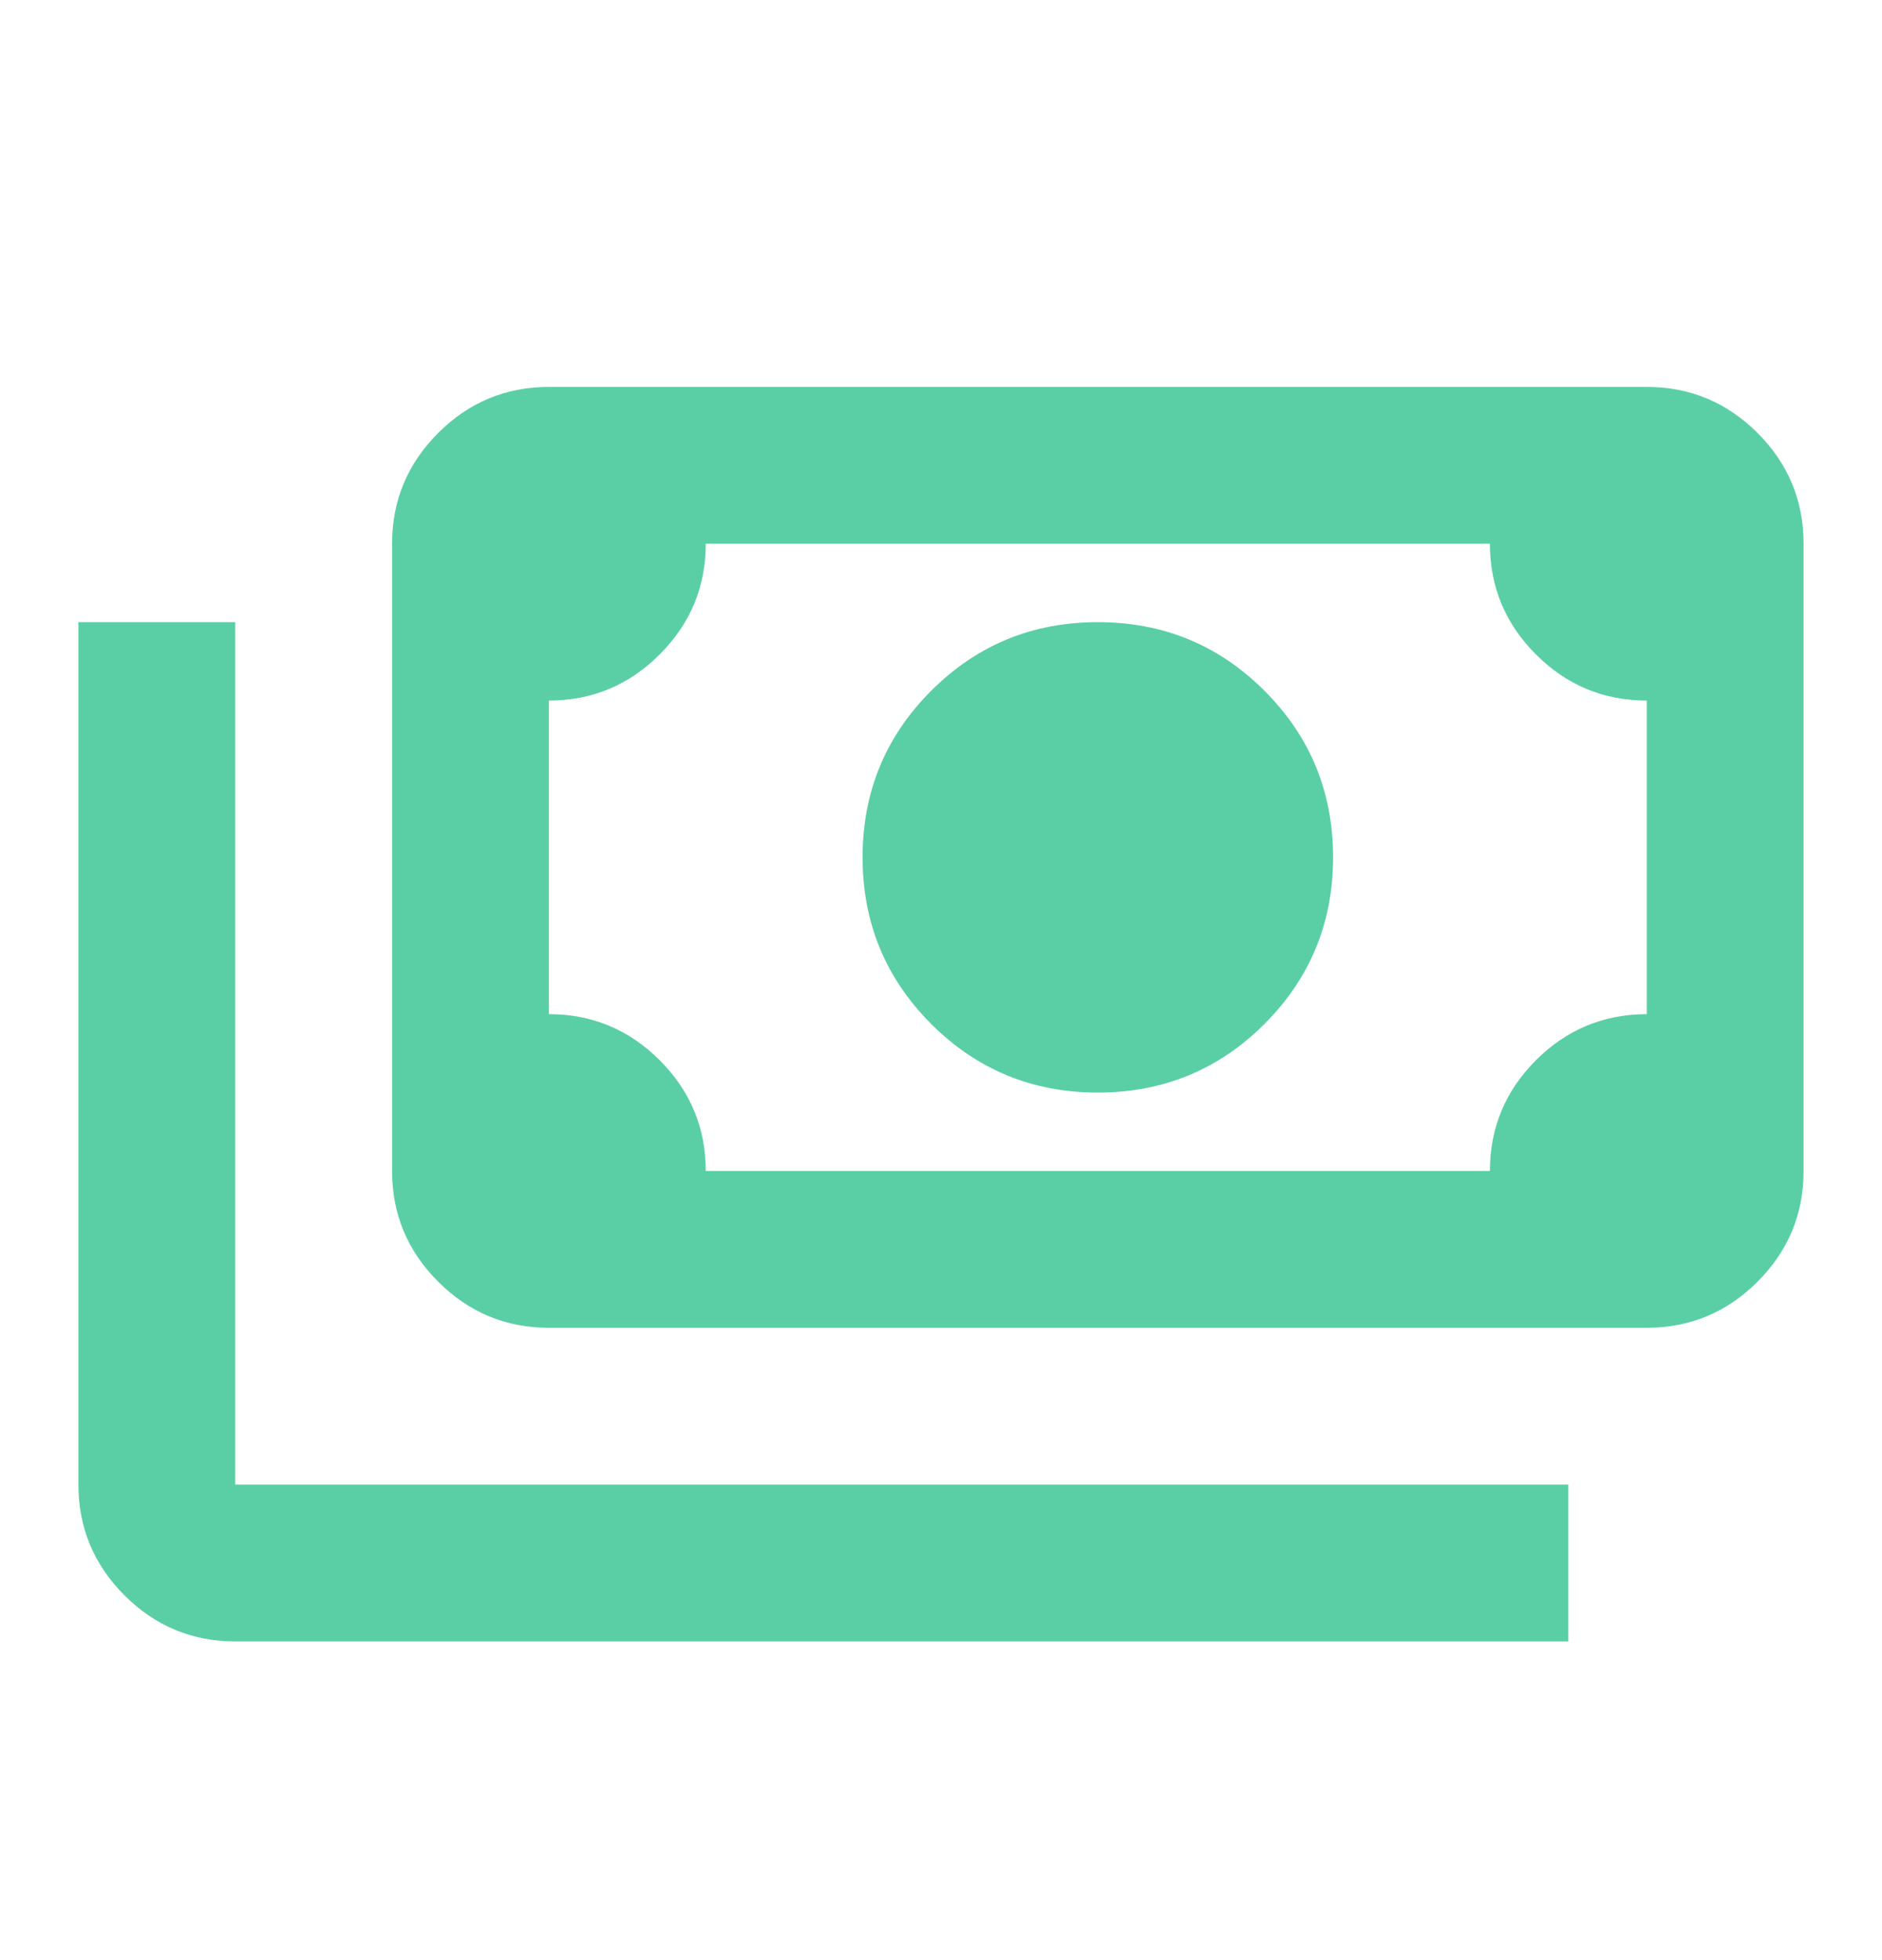 <svg width="24" height="25" viewBox="0 0 24 25" fill="none" xmlns="http://www.w3.org/2000/svg">
<mask id="mask0_235_1110" style="mask-type:alpha" maskUnits="userSpaceOnUse" x="0" y="0" width="24" height="25">
<rect y="0.935" width="24" height="24" fill="#D9D9D9"/>
</mask>
<g mask="url(#mask0_235_1110)">
<path d="M14 13.935C13.167 13.935 12.458 13.643 11.875 13.06C11.292 12.476 11 11.768 11 10.935C11 10.101 11.292 9.393 11.875 8.81C12.458 8.227 13.167 7.935 14 7.935C14.833 7.935 15.542 8.227 16.125 8.81C16.708 9.393 17 10.101 17 10.935C17 11.768 16.708 12.476 16.125 13.06C15.542 13.643 14.833 13.935 14 13.935ZM7 16.935C6.45 16.935 5.979 16.739 5.588 16.347C5.196 15.956 5 15.485 5 14.935V6.935C5 6.385 5.196 5.914 5.588 5.522C5.979 5.131 6.45 4.935 7 4.935H21C21.55 4.935 22.021 5.131 22.413 5.522C22.804 5.914 23 6.385 23 6.935V14.935C23 15.485 22.804 15.956 22.413 16.347C22.021 16.739 21.55 16.935 21 16.935H7ZM9 14.935H19C19 14.385 19.196 13.914 19.587 13.522C19.979 13.131 20.45 12.935 21 12.935V8.935C20.45 8.935 19.979 8.739 19.587 8.347C19.196 7.956 19 7.485 19 6.935H9C9 7.485 8.804 7.956 8.412 8.347C8.021 8.739 7.55 8.935 7 8.935V12.935C7.55 12.935 8.021 13.131 8.412 13.522C8.804 13.914 9 14.385 9 14.935ZM20 20.935H3C2.45 20.935 1.979 20.739 1.587 20.347C1.196 19.956 1 19.485 1 18.935V7.935H3V18.935H20V20.935Z" fill="#5ACFA5"/>
</g>
</svg>
